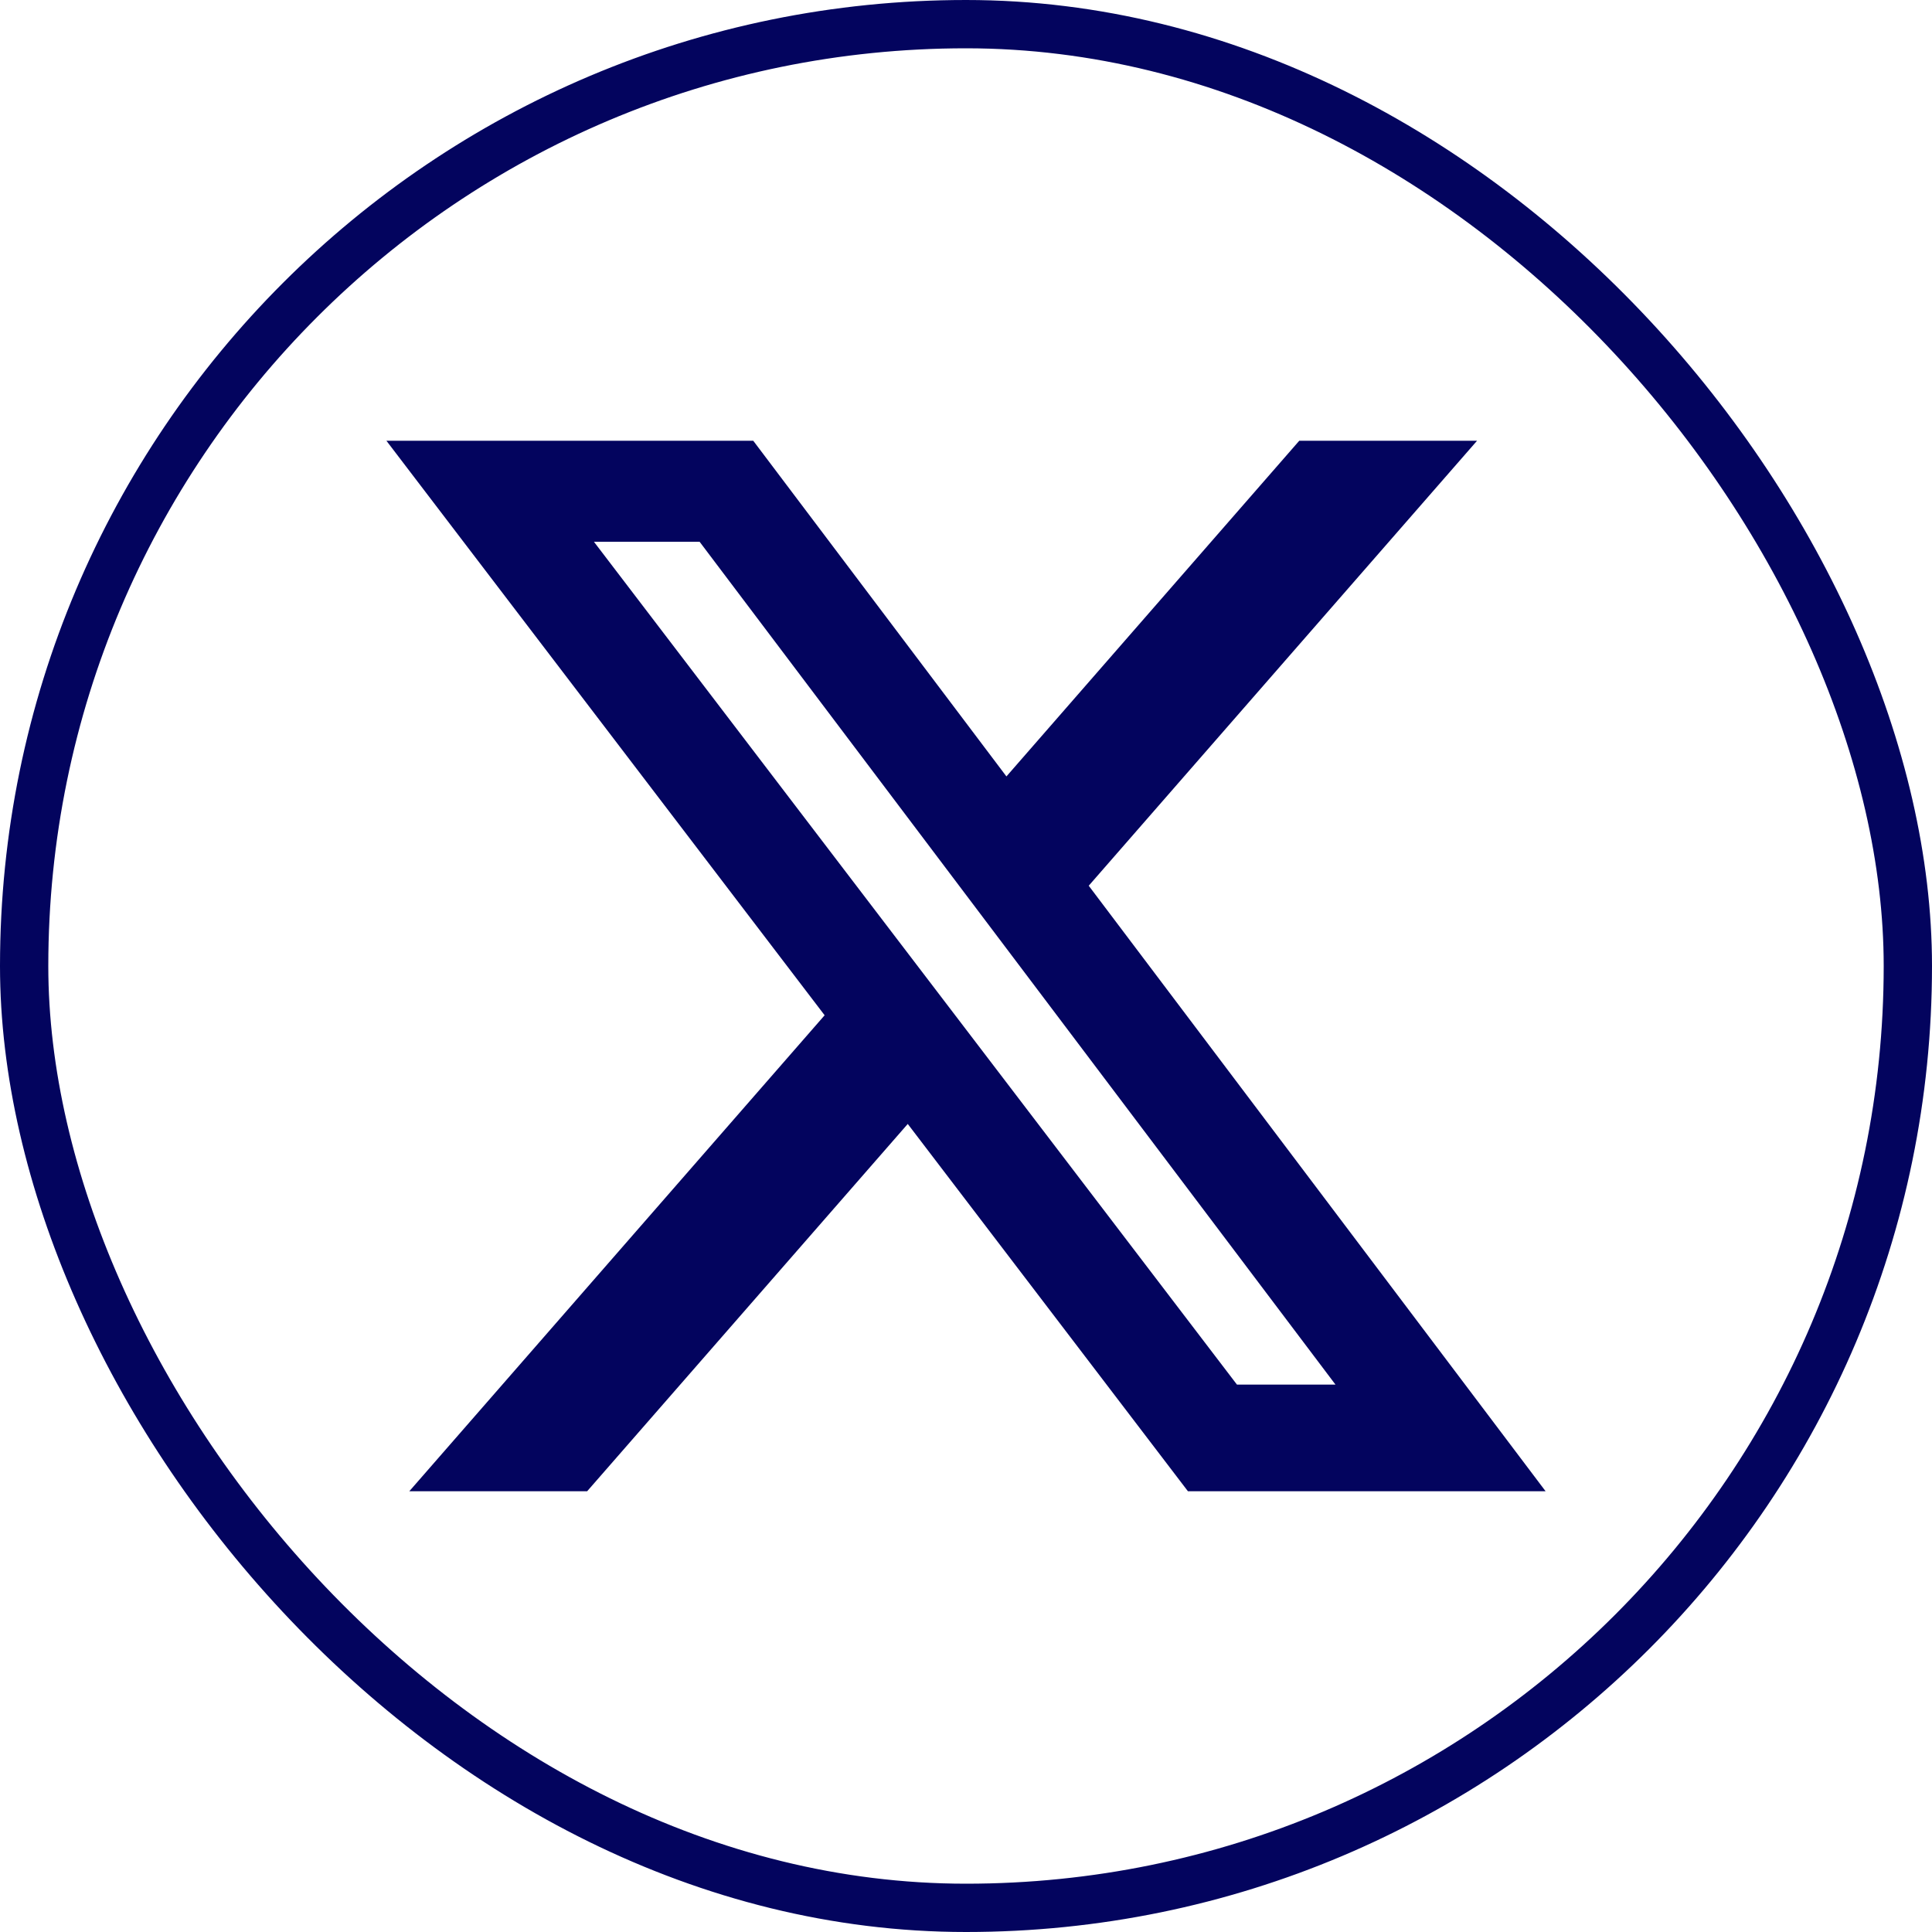 <svg width="40" height="40" viewBox="0 0 40 40" fill="none" xmlns="http://www.w3.org/2000/svg">
<rect x="0.5" y="0.5" width="39" height="39" rx="19.5" stroke="#03045E"/>
<path d="M26.9 9.125H30.581L22.541 18.338L32 30.875H24.595L18.794 23.27L12.156 30.875H8.474L17.073 21.02L8 9.125H15.595L20.837 16.075L26.9 9.125ZM25.61 28.667H27.65L14.485 11.217H12.297L25.61 28.667Z" fill="#03045E"/>
</svg>

